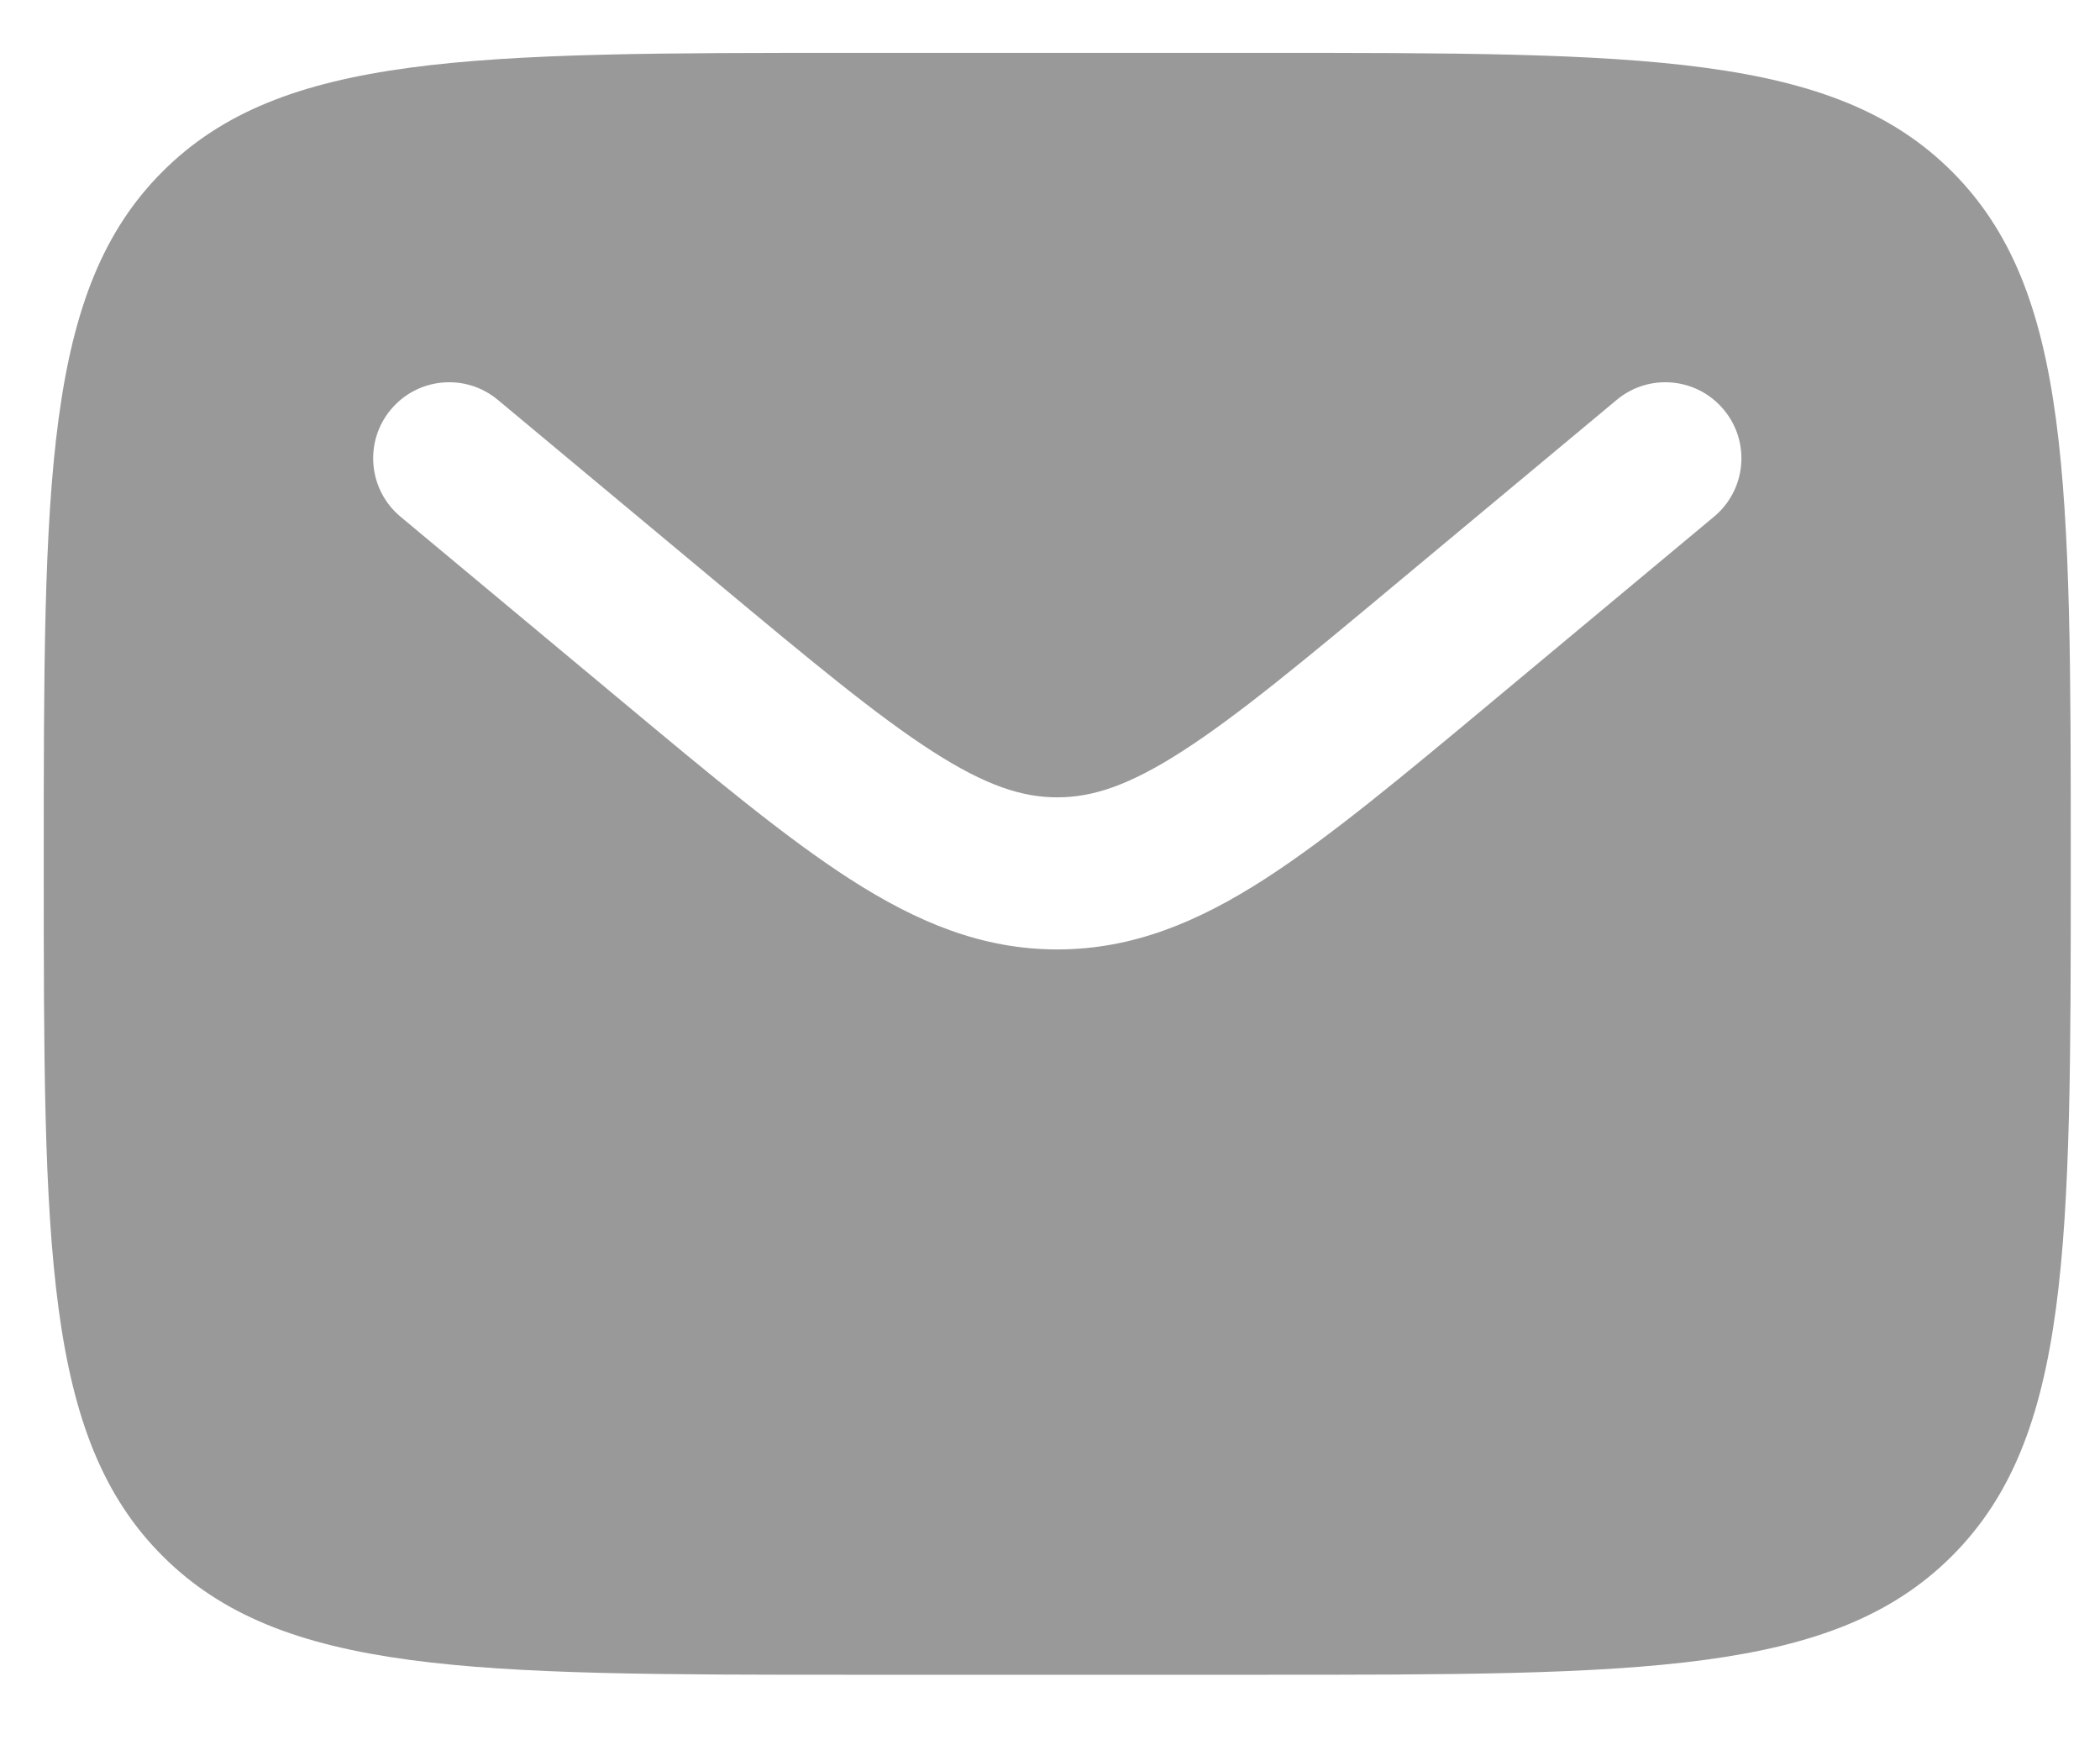 <svg width="24" height="20" viewBox="0 0 24 20" fill="none" xmlns="http://www.w3.org/2000/svg">
<path fill-rule="evenodd" clip-rule="evenodd" d="M1.857 1.961C0.5 3.318 0.5 5.502 0.5 9.87C0.5 14.238 0.5 16.422 1.857 17.779C3.214 19.137 5.398 19.137 9.767 19.137H14.4C18.768 19.137 20.952 19.137 22.309 17.779C23.666 16.422 23.666 14.238 23.666 9.87C23.666 5.502 23.666 3.318 22.309 1.961C20.952 0.604 18.768 0.604 14.4 0.604H9.767C5.398 0.604 3.214 0.604 1.857 1.961ZM19.7 4.681C20.008 5.049 19.958 5.597 19.589 5.904L17.045 8.024C16.018 8.88 15.186 9.573 14.452 10.046C13.687 10.538 12.941 10.849 12.083 10.849C11.225 10.849 10.48 10.538 9.715 10.046C8.98 9.573 8.148 8.88 7.121 8.024L4.577 5.904C4.209 5.597 4.159 5.049 4.466 4.681C4.773 4.312 5.321 4.262 5.689 4.569L8.19 6.653C9.271 7.554 10.021 8.177 10.654 8.584C11.268 8.979 11.683 9.111 12.083 9.111C12.483 9.111 12.899 8.979 13.512 8.584C14.145 8.177 14.896 7.554 15.976 6.653L18.477 4.569C18.845 4.262 19.393 4.312 19.7 4.681Z" fill="black" fill-opacity="0.4"/>
</svg>
